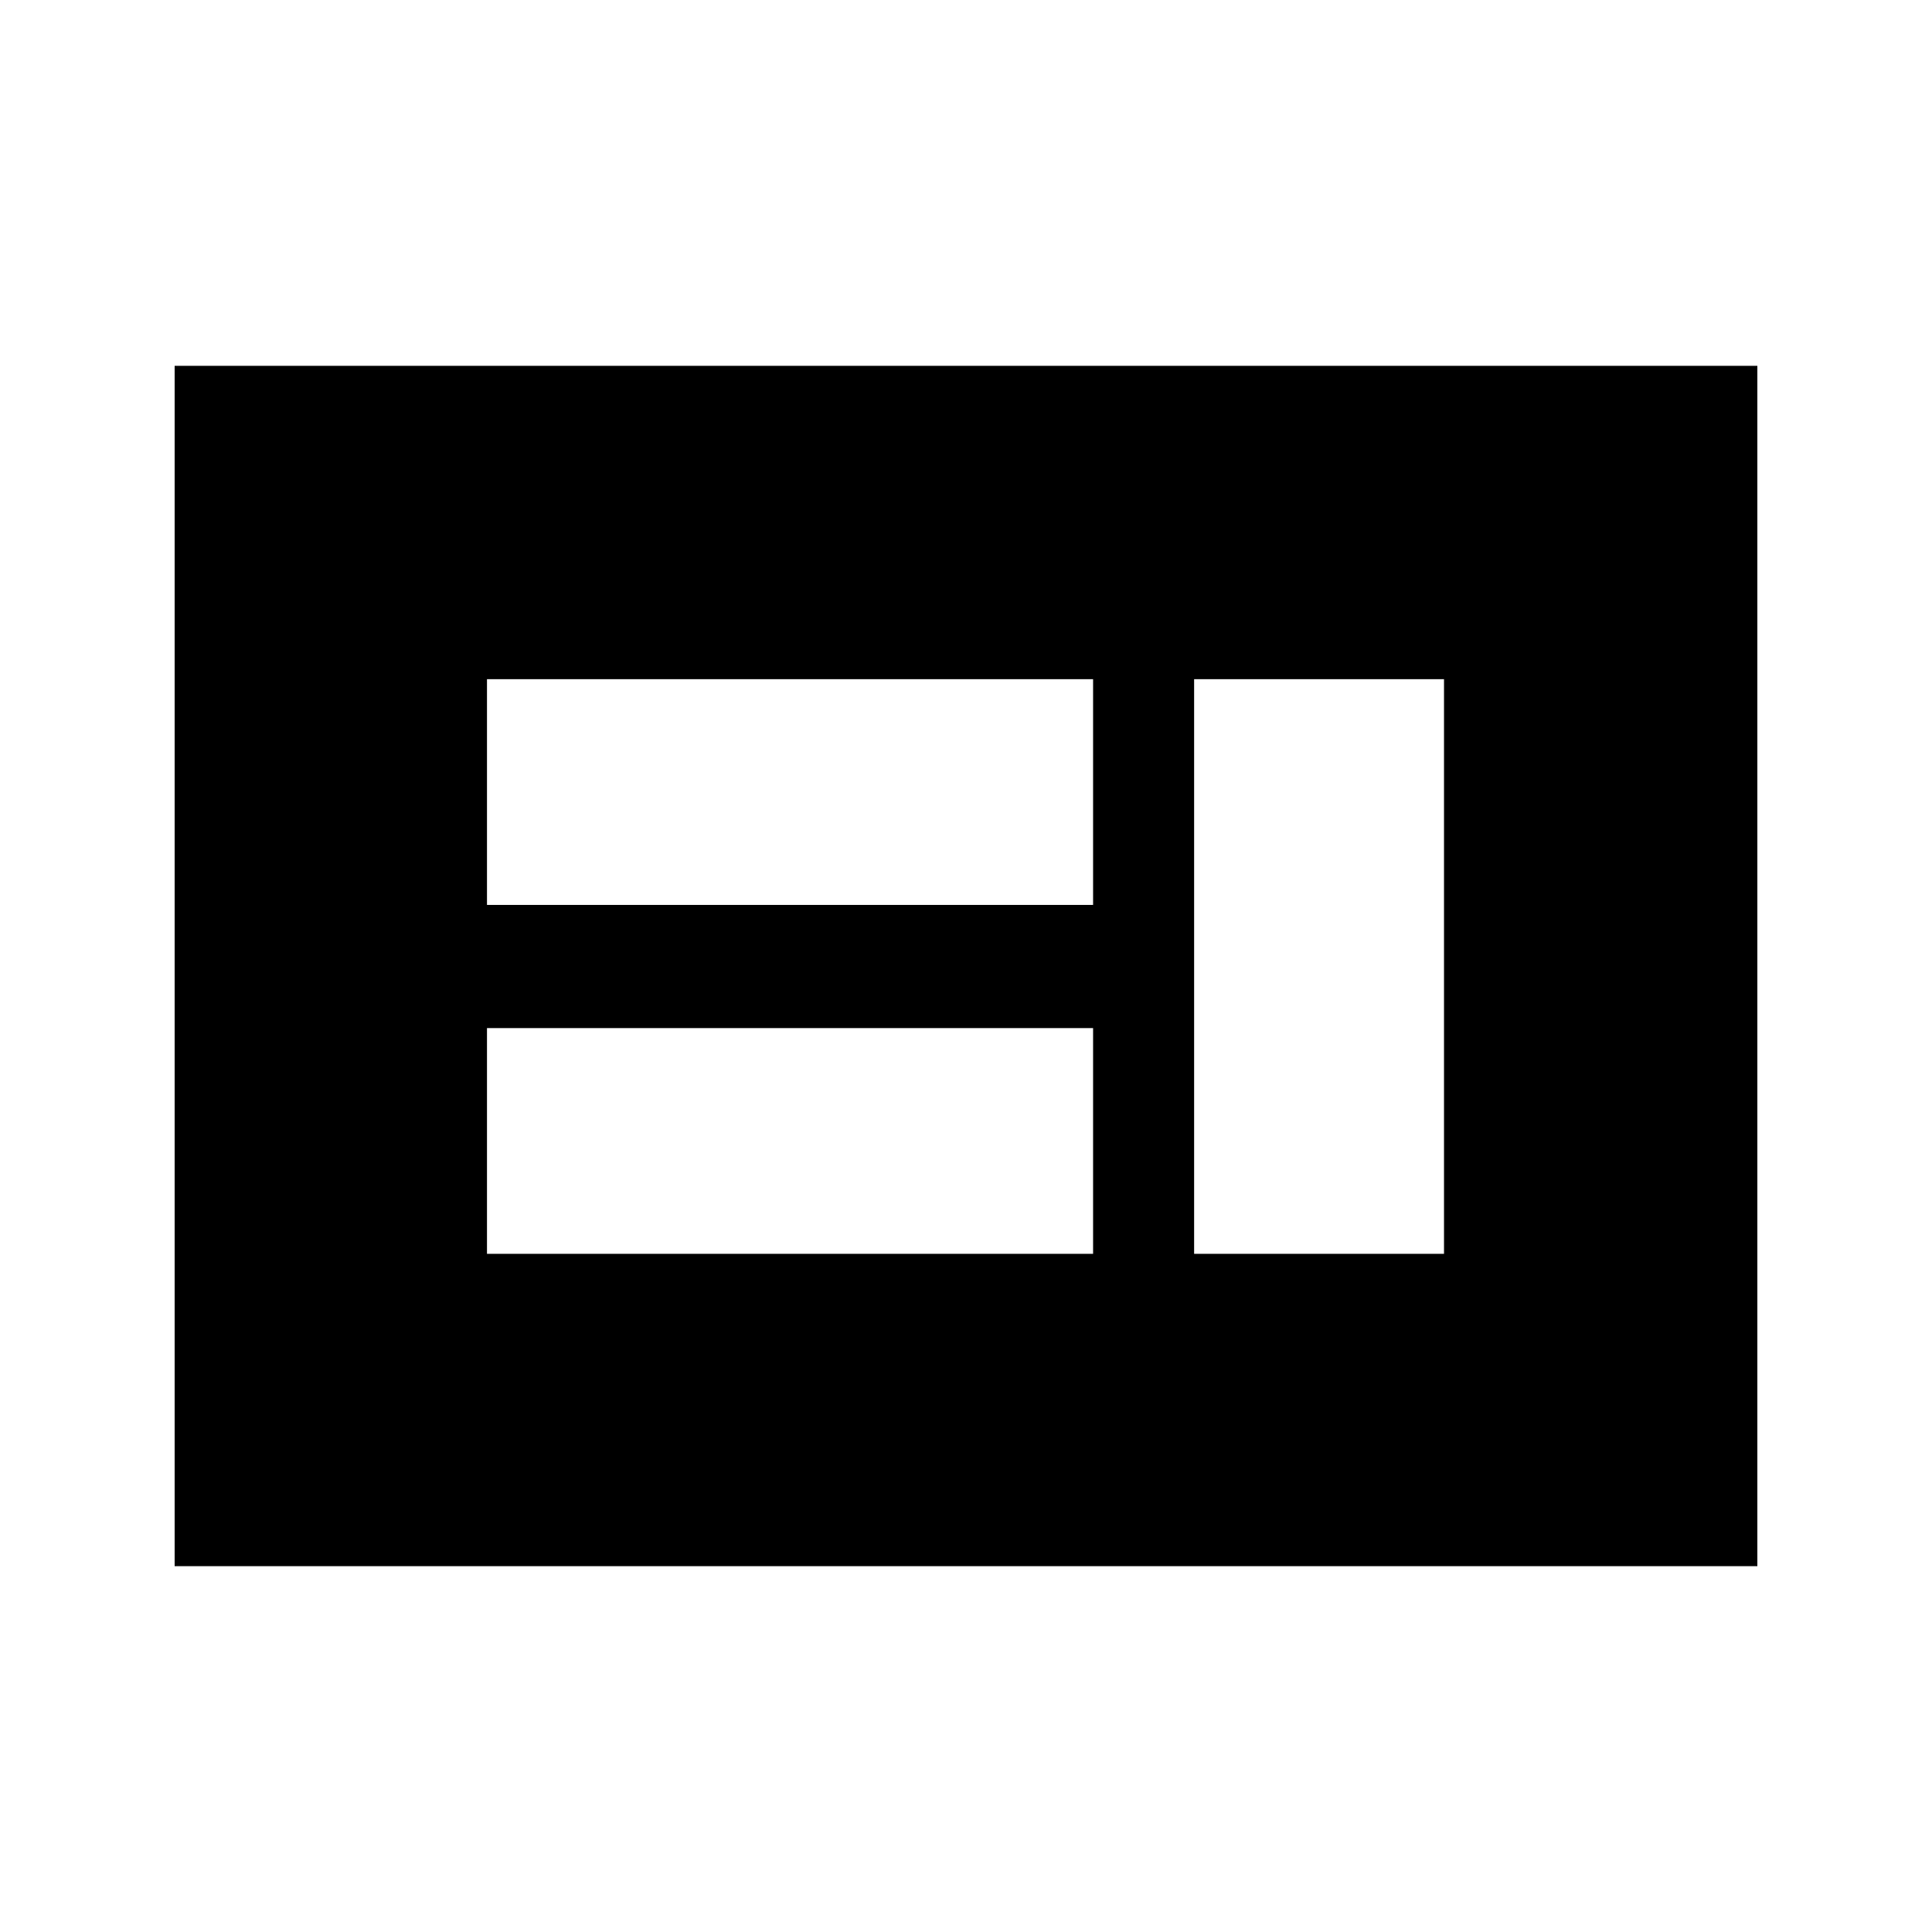 <svg xmlns="http://www.w3.org/2000/svg" height="20" viewBox="0 -960 960 960" width="20"><path d="M241.98-336.98h301.17v-112.17H241.98v112.17Zm351.37 0h124.17v-285.54H593.35v285.54ZM241.98-510.35h301.17v-112.17H241.98v112.17ZM86.78-181.78v-596.44h786.44v596.44H86.78Z"/></svg>